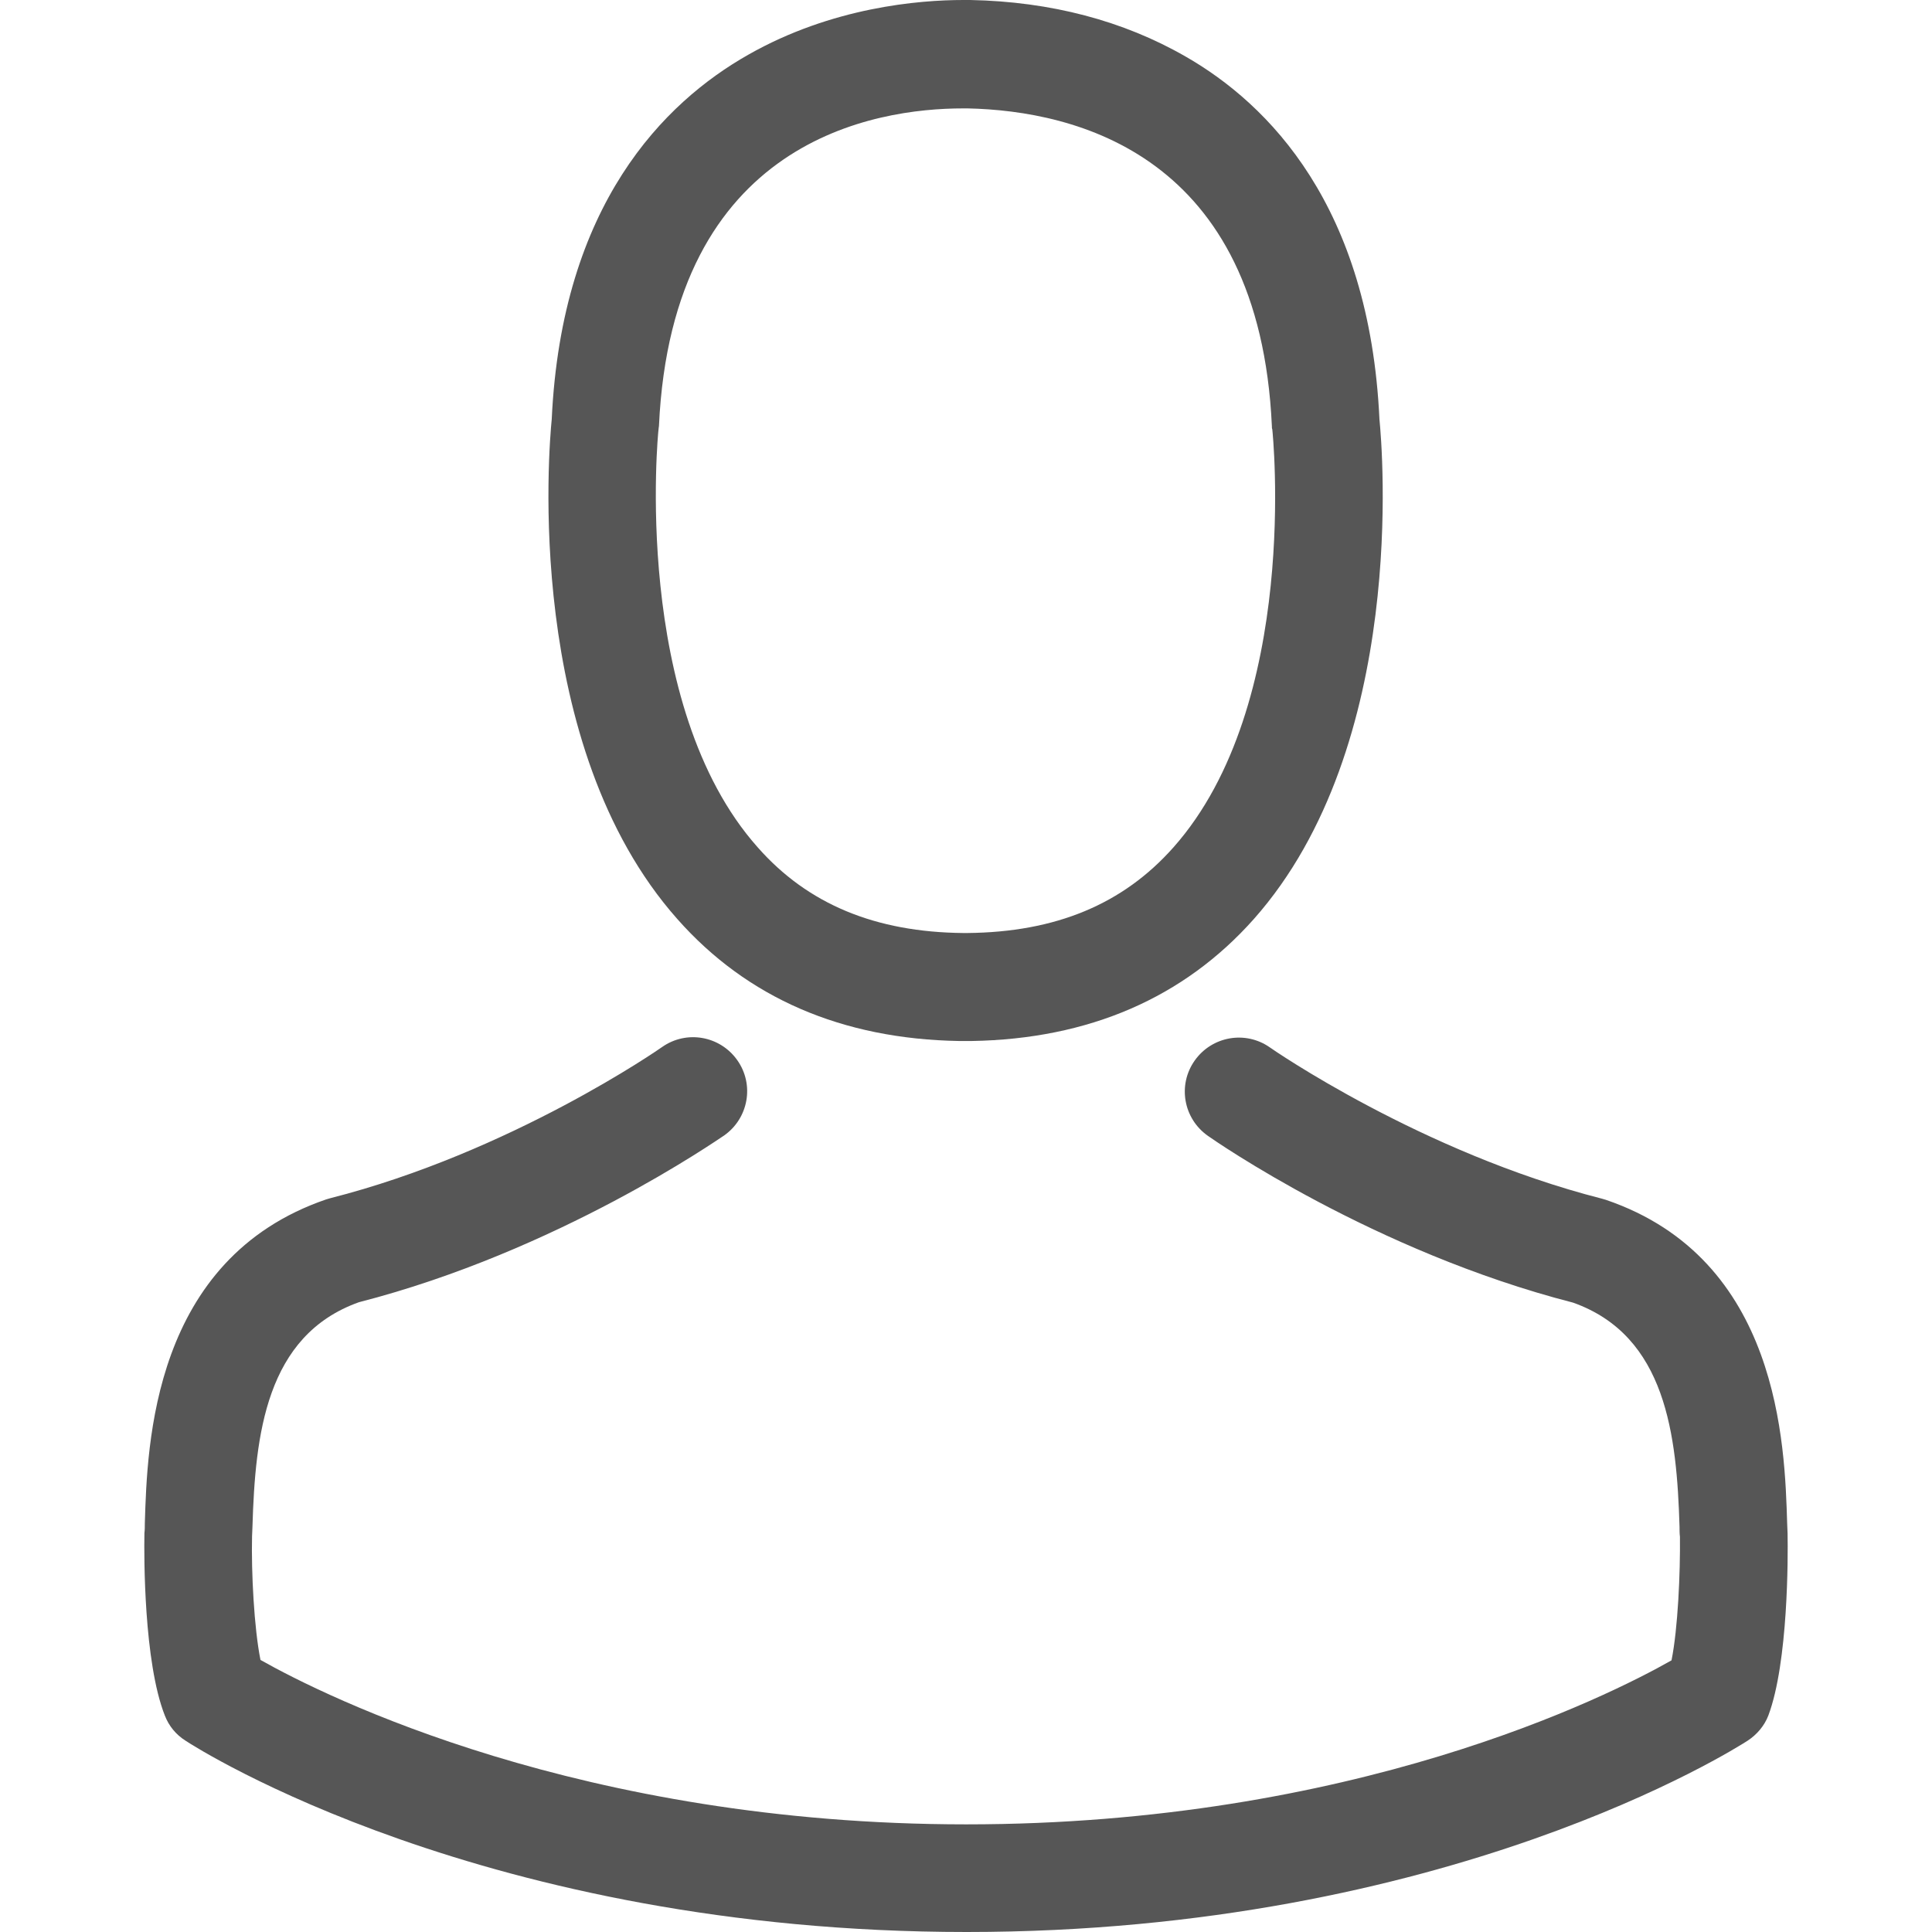 <svg width="28" height="28" viewBox="0 0 28 28" fill="none" xmlns="http://www.w3.org/2000/svg">
<path d="M13.899 15.087C13.928 15.087 13.957 15.087 13.991 15.087C14.003 15.087 14.014 15.087 14.026 15.087C14.043 15.087 14.067 15.087 14.084 15.087C15.783 15.058 17.157 14.461 18.172 13.319C20.404 10.802 20.033 6.488 19.992 6.077C19.848 2.986 18.386 1.508 17.18 0.818C16.282 0.302 15.232 0.023 14.061 0H14.02C14.014 0 14.003 0 13.997 0H13.962C13.319 0 12.055 0.104 10.843 0.794C9.625 1.484 8.141 2.963 7.996 6.077C7.955 6.488 7.584 10.802 9.816 13.319C10.825 14.461 12.2 15.058 13.899 15.087ZM9.544 6.222C9.544 6.204 9.55 6.187 9.55 6.175C9.741 2.018 12.692 1.571 13.957 1.571H13.98C13.991 1.571 14.009 1.571 14.026 1.571C15.592 1.606 18.253 2.244 18.433 6.175C18.433 6.193 18.433 6.21 18.439 6.222C18.444 6.262 18.85 10.205 17.006 12.281C16.276 13.104 15.302 13.51 14.02 13.522C14.009 13.522 14.003 13.522 13.991 13.522C13.98 13.522 13.974 13.522 13.962 13.522C12.687 13.51 11.707 13.104 10.982 12.281C9.144 10.217 9.538 6.256 9.544 6.222Z" fill="#565656"/>
<path d="M25.907 22.242C25.907 22.236 25.907 22.231 25.907 22.225C25.907 22.178 25.901 22.132 25.901 22.08C25.866 20.932 25.791 18.247 23.274 17.389C23.257 17.383 23.234 17.378 23.216 17.372C20.601 16.705 18.427 15.197 18.404 15.18C18.05 14.931 17.563 15.018 17.314 15.371C17.064 15.725 17.151 16.212 17.505 16.461C17.604 16.531 19.911 18.137 22.799 18.879C24.15 19.36 24.301 20.804 24.341 22.126C24.341 22.178 24.341 22.225 24.347 22.271C24.353 22.793 24.318 23.599 24.225 24.063C23.286 24.596 19.604 26.44 14.003 26.44C8.425 26.44 4.72 24.591 3.775 24.057C3.682 23.593 3.641 22.787 3.653 22.265C3.653 22.219 3.659 22.173 3.659 22.12C3.699 20.799 3.85 19.355 5.201 18.873C8.089 18.131 10.396 16.519 10.495 16.456C10.849 16.206 10.935 15.719 10.686 15.366C10.437 15.012 9.95 14.925 9.596 15.174C9.573 15.191 7.41 16.699 4.784 17.366C4.76 17.372 4.743 17.378 4.726 17.383C2.209 18.247 2.134 20.932 2.099 22.074C2.099 22.126 2.099 22.173 2.093 22.219C2.093 22.225 2.093 22.231 2.093 22.236C2.087 22.538 2.082 24.086 2.389 24.863C2.447 25.014 2.551 25.141 2.69 25.228C2.864 25.344 7.033 28 14.009 28C20.984 28 25.153 25.339 25.327 25.228C25.46 25.141 25.57 25.014 25.628 24.863C25.918 24.092 25.913 22.544 25.907 22.242Z" fill="#565656"/>
</svg>
